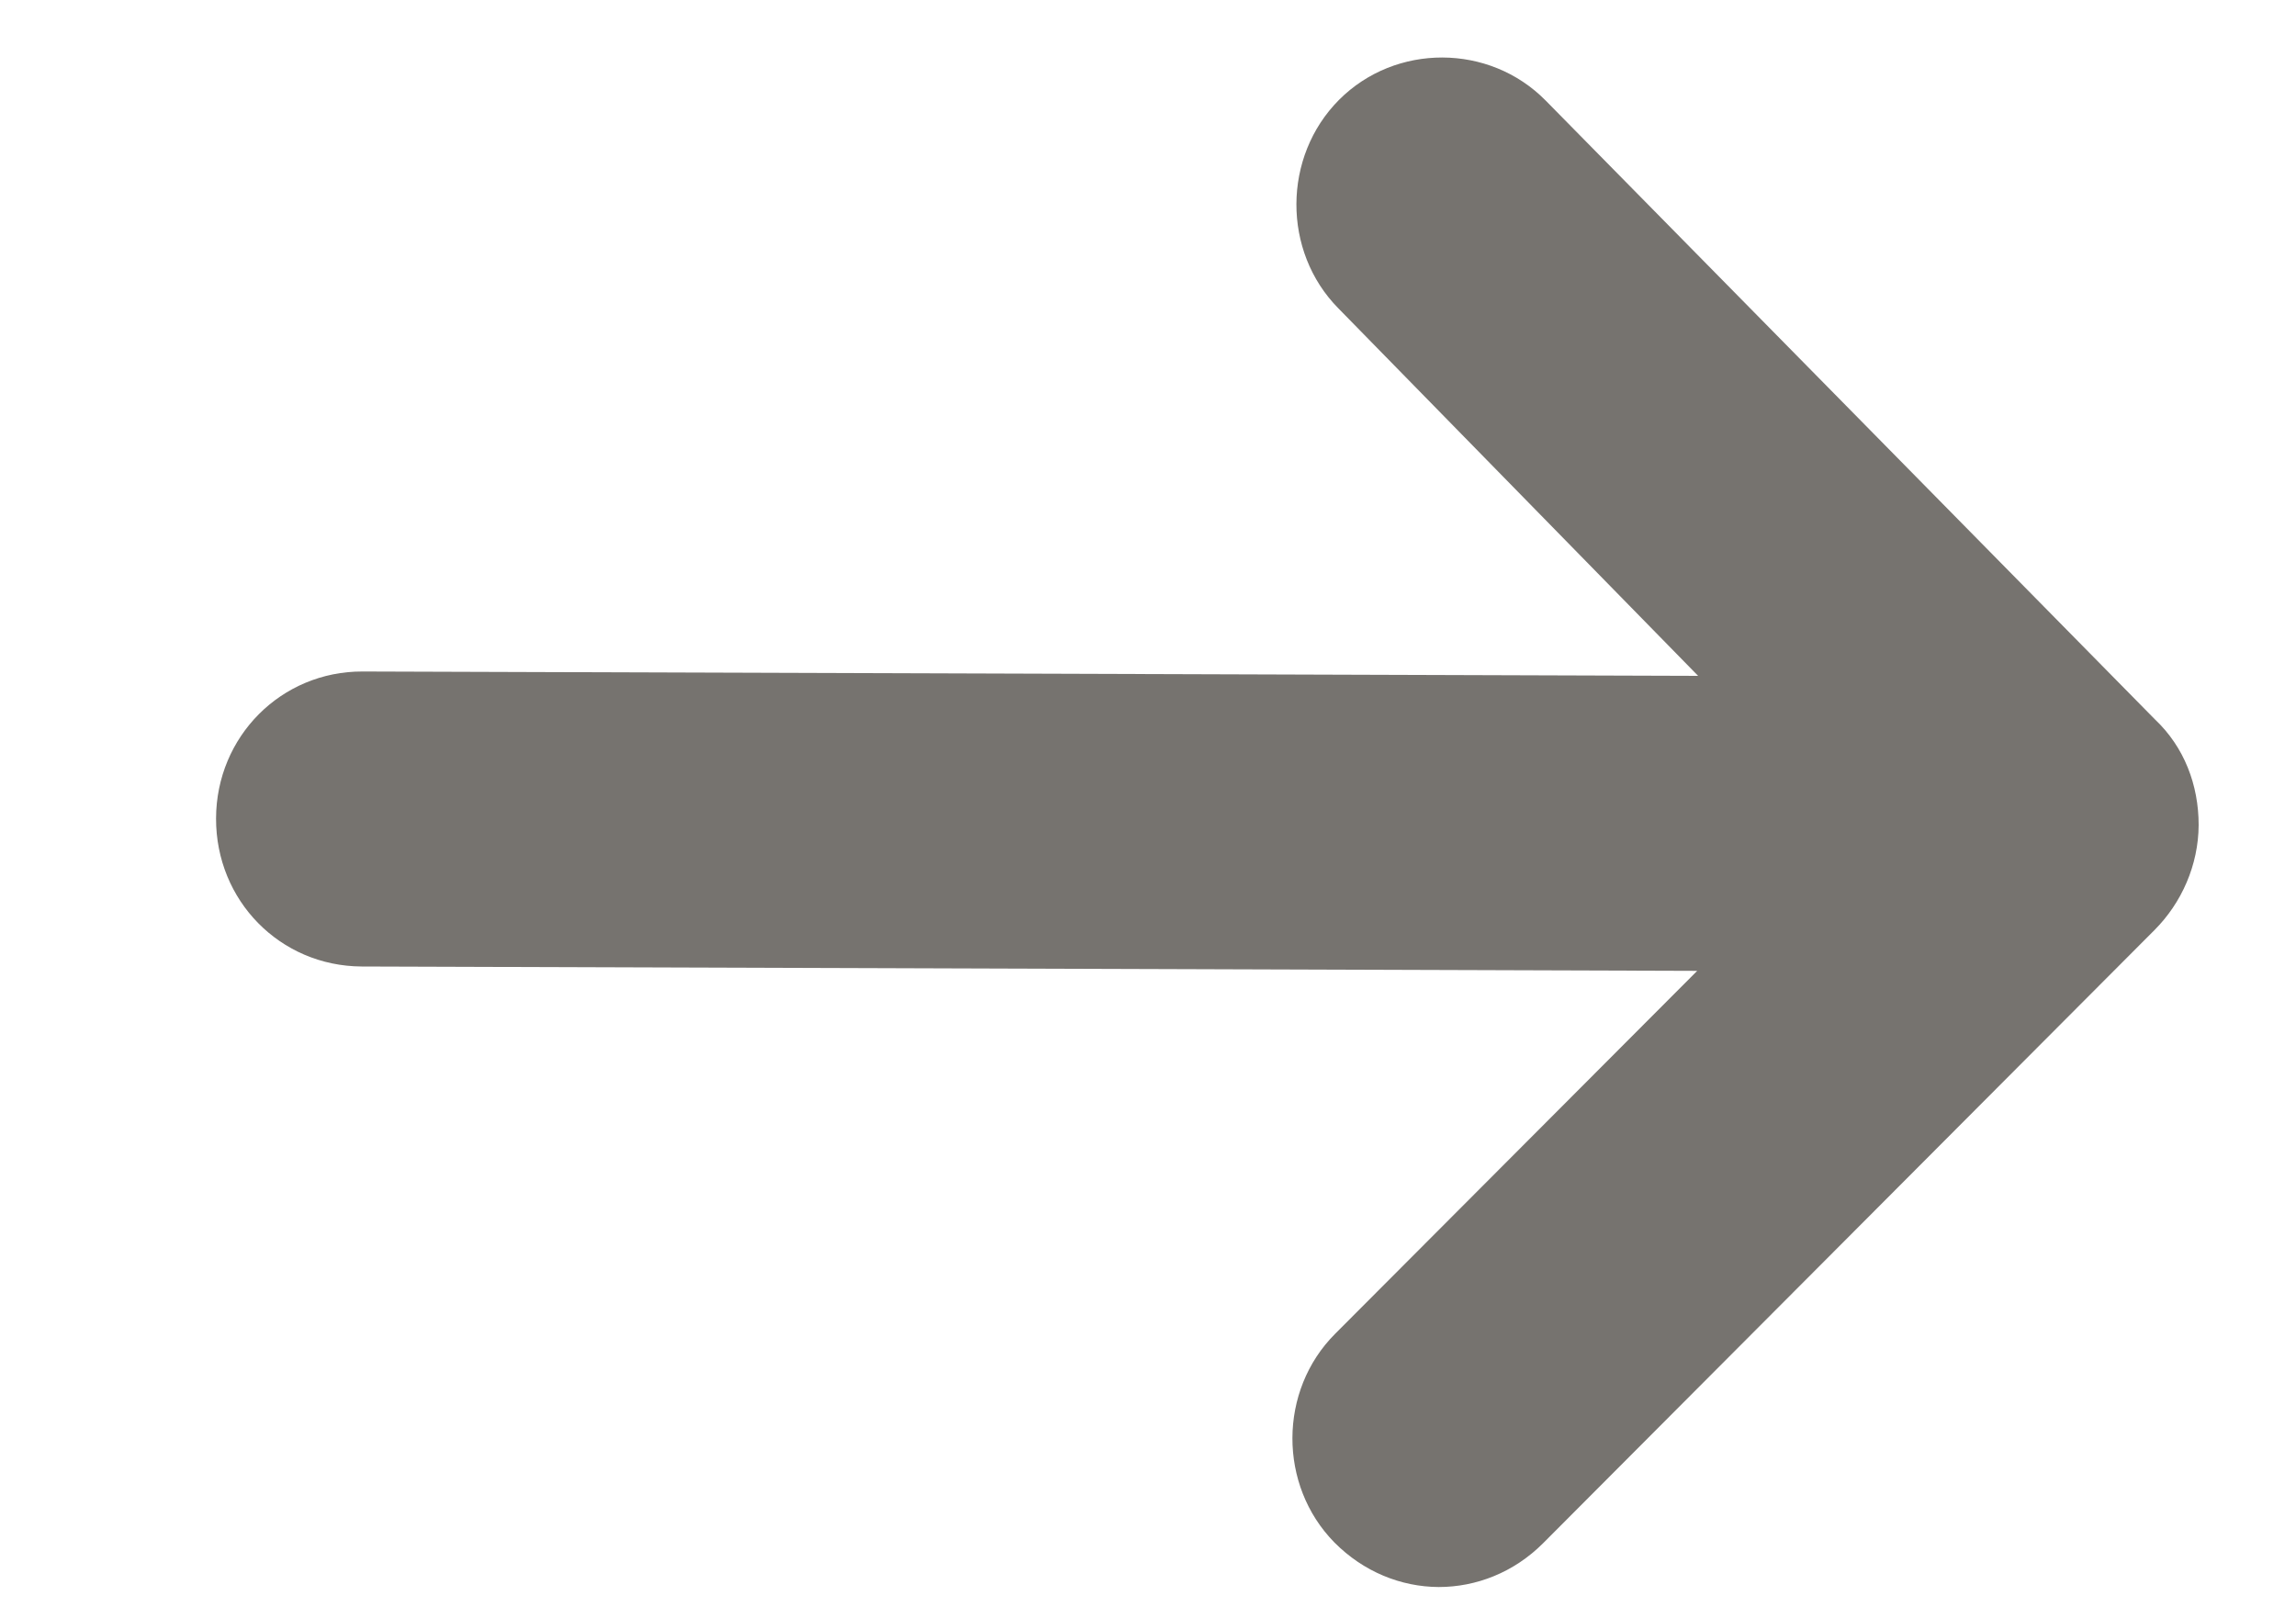<svg width="10" height="7" viewBox="0 0 10 7" fill="none" xmlns="http://www.w3.org/2000/svg">
<path d="M9.386 3.134L6.732 0.438C6.487 0.189 6.078 0.188 5.832 0.435C5.586 0.682 5.584 1.095 5.829 1.343L7.396 2.944L1.579 2.925C1.225 2.924 0.942 3.208 0.941 3.565C0.94 3.923 1.22 4.208 1.575 4.21L7.392 4.229L5.815 5.81C5.568 6.057 5.567 6.47 5.812 6.719C5.939 6.847 6.102 6.912 6.266 6.913C6.429 6.913 6.593 6.85 6.721 6.722L9.383 4.052C9.502 3.933 9.575 3.768 9.576 3.594C9.576 3.419 9.513 3.254 9.386 3.134Z" fill="#76736F"/>
</svg>
